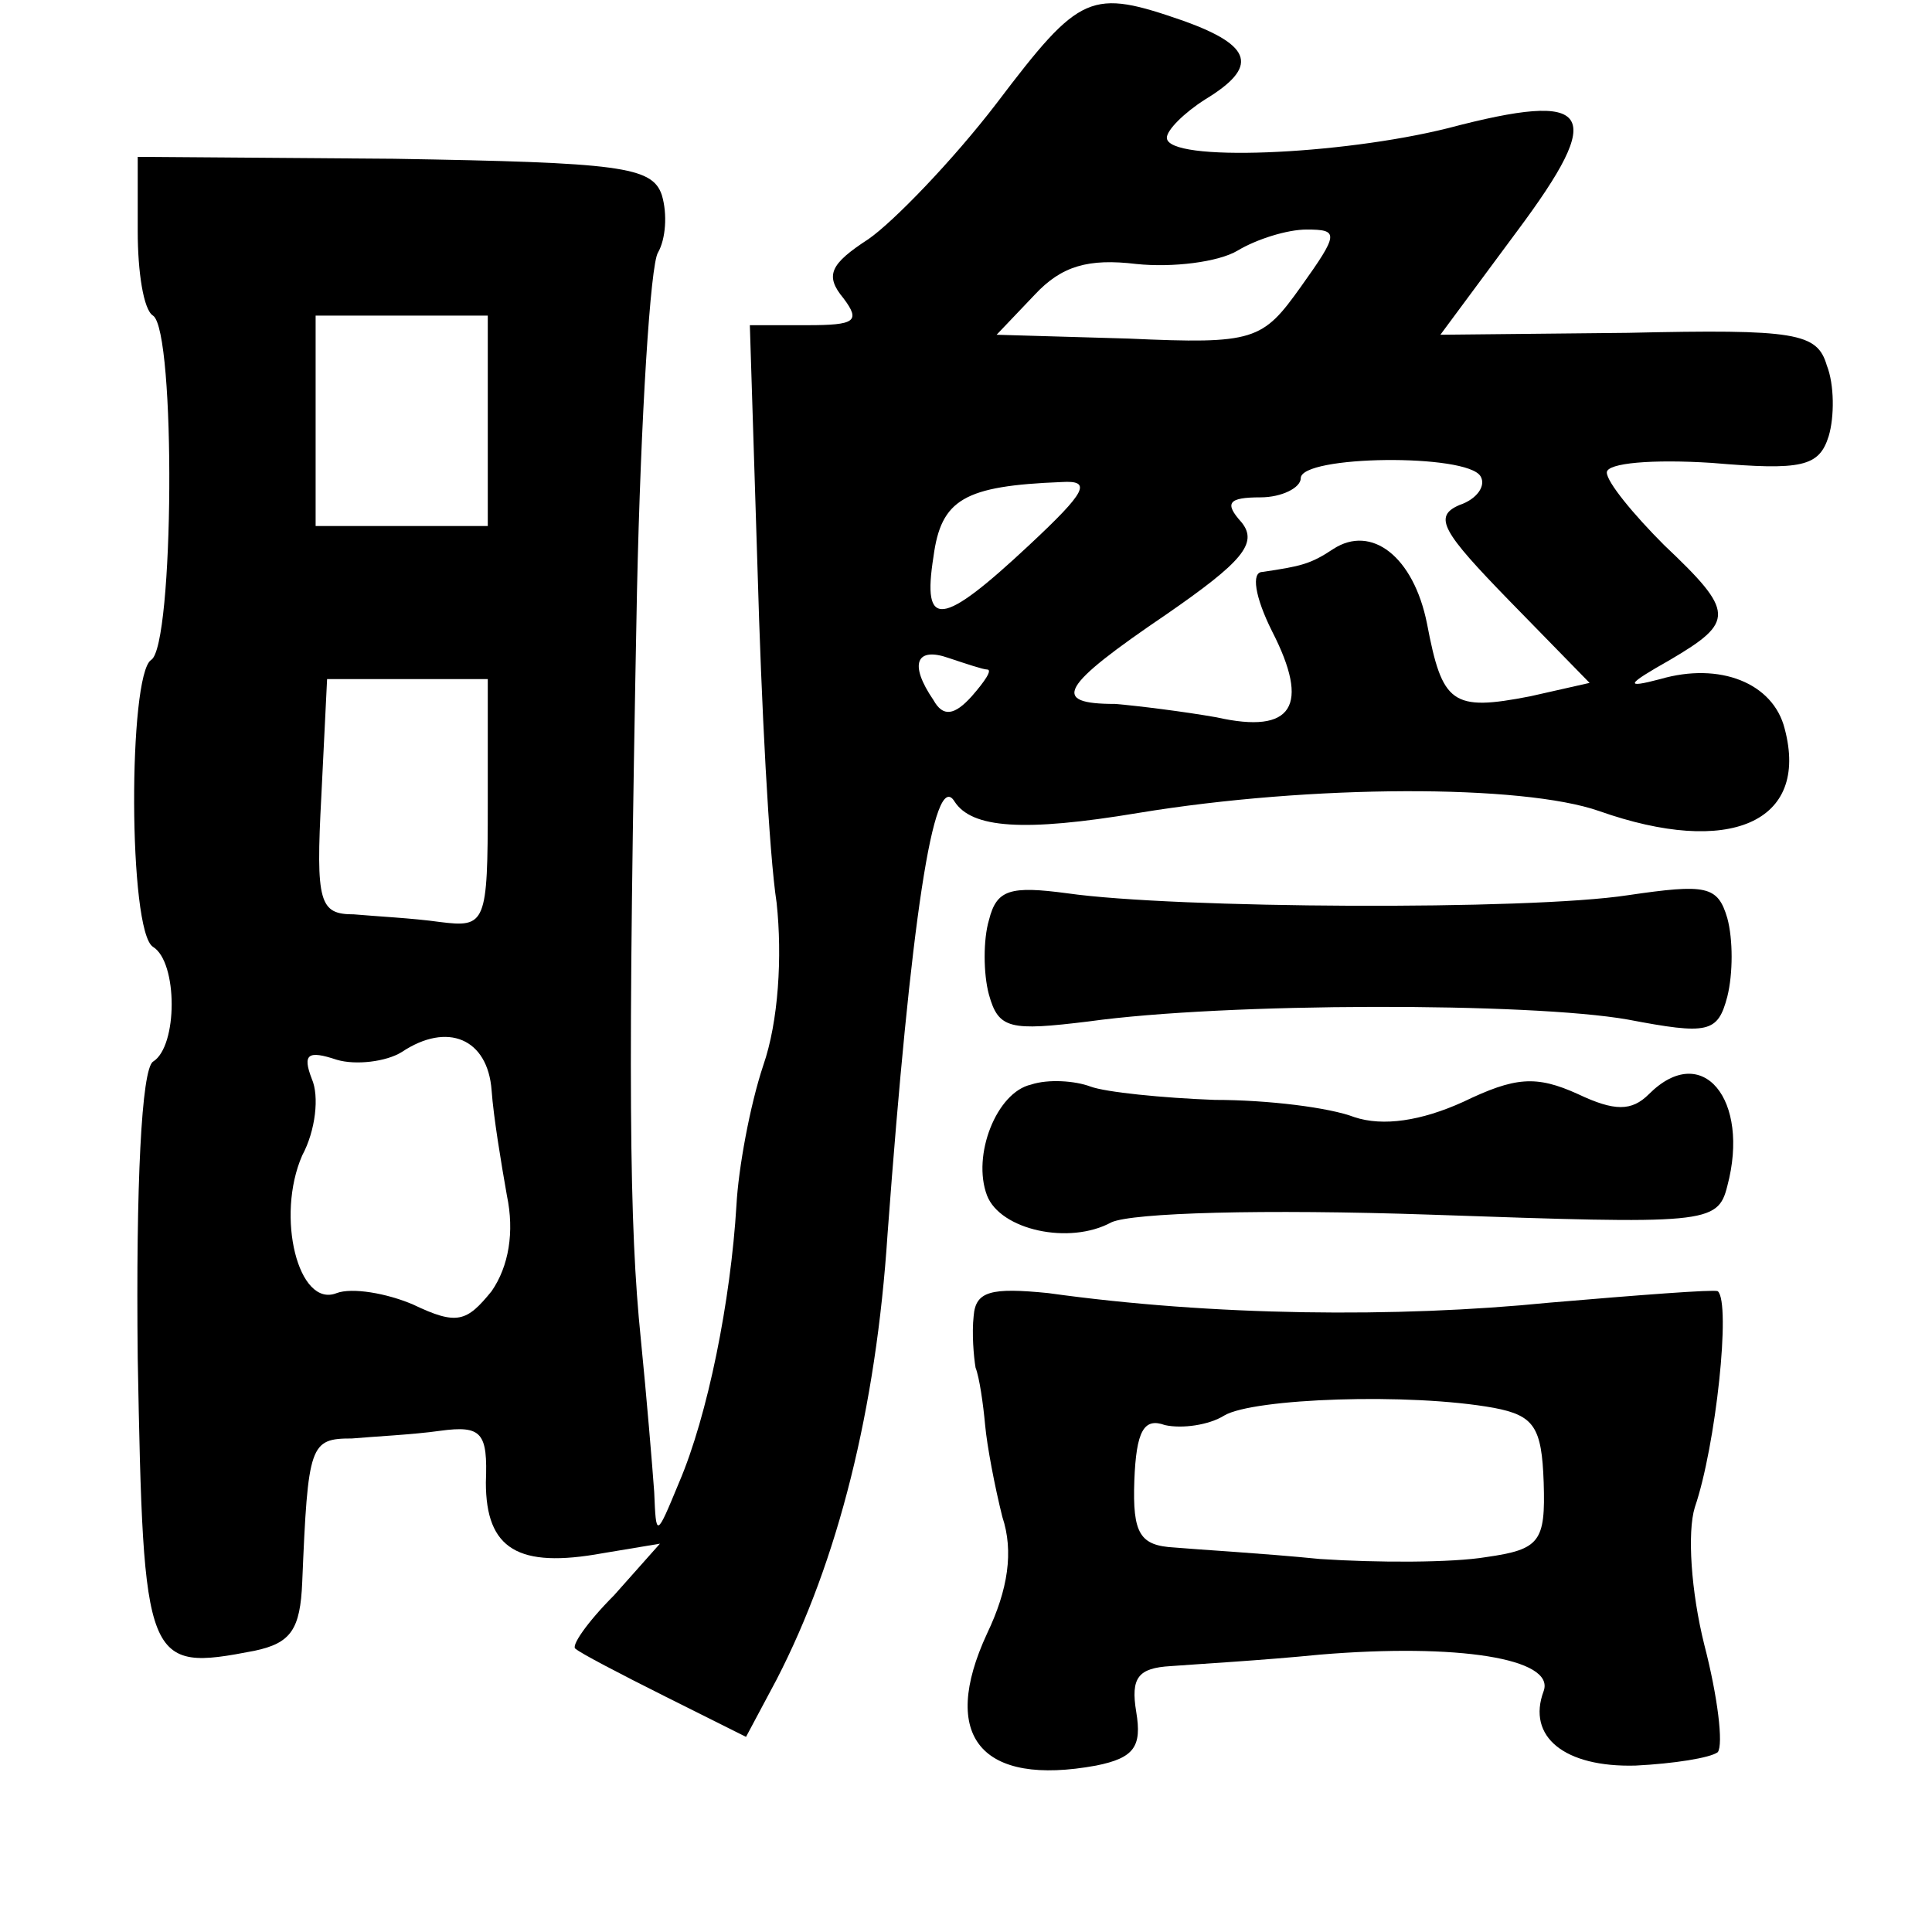 <?xml version="1.0" standalone="no"?>
<!DOCTYPE svg PUBLIC "-//W3C//DTD SVG 20010904//EN"
 "http://www.w3.org/TR/2001/REC-SVG-20010904/DTD/svg10.dtd">
<svg version="1.0" xmlns="http://www.w3.org/2000/svg"
 width="101pt" height="101pt" viewBox="0 0 101 101"
 preserveAspectRatio="xMidYMid meet">
<g transform="translate(0,101) scale(0.1,-0.1)"
fill="#000000" stroke="none">
<path d="M521 956 c-23 -30 -54 -62 -67 -71 -20 -13 -23 -19 -13 -31 9 -12 6
-14 -19 -14 l-30 0 4 -127 c2 -71 6 -149 10 -175 3 -28 1 -62 -7 -85 -7 -21
-13 -54 -14 -73 -3 -50 -15 -110 -30 -145 -12 -29 -12 -29 -13 -5 -1 14 -4 50
-7 80 -6 59 -7 132 -2 391 2 91 7 171 11 177 4 7 5 20 2 30 -5 15 -22 17 -140
19 l-134 1 0 -39 c0 -21 3 -41 8 -44 12 -8 11 -173 -1 -180 -12 -8 -12 -142 1
-150 13 -8 13 -52 0 -60 -6 -4 -9 -64 -8 -155 3 -161 4 -164 61 -153 19 4 24
11 25 36 3 72 4 75 26 75 11 1 32 2 46 4 22 3 25 -1 24 -27 0 -35 17 -45 61
-37 l30 5 -24 -27 c-14 -14 -23 -27 -20 -28 2 -2 23 -13 47 -25 l42 -21 16 30
c32 62 52 141 58 233 12 162 24 244 35 226 9 -14 36 -16 96 -6 91 15 201 15
241 1 68 -24 110 -6 97 43 -6 24 -34 35 -65 26 -19 -5 -18 -3 5 10 34 20 34
25 -3 60 -16 16 -30 33 -30 38 0 5 24 7 55 5 47 -4 56 -2 61 14 3 10 3 27 -1
37 -5 17 -16 19 -104 17 l-98 -1 40 54 c47 63 40 74 -36 54 -56 -14 -147 -18
-147 -5 0 4 9 13 20 20 28 17 25 28 -11 41 -49 17 -54 15 -98 -43z m159 -96
c-20 -28 -24 -30 -90 -27 l-69 2 20 21 c14 15 28 19 53 16 19 -2 43 1 53 7 10
6 26 11 36 11 17 0 17 -2 -3 -30z m-425 -70 l0 -55 -45 0 -45 0 0 55 0 55 45
0 45 0 0 -55z m519 -29 c3 -5 -2 -12 -11 -15 -14 -6 -9 -14 26 -50 l42 -43
-31 -7 c-41 -8 -46 -4 -54 38 -7 35 -29 52 -49 39 -12 -8 -17 -9 -37 -12 -6 0
-4 -13 5 -31 20 -39 11 -54 -29 -45 -17 3 -41 6 -53 7 -34 0 -29 9 27 47 39
27 48 37 39 48 -9 10 -7 13 10 13 11 0 21 5 21 10 0 12 87 13 94 1z m-236 -36
c-46 -43 -56 -44 -50 -6 4 30 16 37 67 39 16 1 13 -5 -17 -33z m-22 -65 c3 0
-1 -6 -8 -14 -9 -10 -15 -11 -20 -2 -13 19 -9 28 8 22 9 -3 18 -6 20 -6z
m-261 -70 c0 -63 -1 -65 -25 -62 -14 2 -34 3 -45 4 -18 0 -20 6 -17 62 l3 61
42 0 42 0 0 -65z m2 -150 c1 -14 5 -38 8 -55 4 -19 1 -37 -8 -50 -13 -16 -18
-18 -41 -7 -14 6 -32 9 -40 6 -20 -8 -32 40 -18 72 7 13 9 31 5 40 -5 13 -2
15 13 10 10 -3 26 -1 34 4 24 16 45 7 47 -20z"/>
<path d="M517 529 c-3 -10 -3 -28 0 -39 5 -18 11 -19 52 -14 72 10 231 10 282
1 42 -8 47 -7 52 12 3 12 3 30 0 41 -5 17 -11 18 -52 12 -52 -8 -237 -7 -293
1 -30 4 -37 2 -41 -14z"/>
<path d="M539 443 c-18 -4 -31 -37 -23 -58 7 -18 43 -26 65 -14 11 5 79 7 167
4 144 -5 150 -5 155 15 12 45 -13 76 -41 48 -9 -9 -18 -9 -37 0 -22 10 -33 9
-60 -4 -22 -10 -42 -13 -57 -8 -13 5 -45 9 -73 9 -27 1 -57 4 -65 7 -8 3 -22
4 -31 1z"/>
<path d="M509 322 c-1 -9 0 -21 1 -27 2 -5 4 -19 5 -30 1 -11 5 -32 9 -48 6
-18 3 -38 -8 -61 -25 -54 -3 -80 57 -69 20 4 24 10 21 28 -3 18 1 23 18 24 13
1 48 3 78 6 72 6 123 -2 117 -19 -9 -24 11 -40 48 -39 20 1 39 4 43 7 3 4 0
29 -7 56 -7 28 -9 59 -5 72 11 32 19 107 12 113 -2 1 -41 -2 -88 -6 -80 -8
-176 -7 -262 5 -30 3 -38 1 -39 -12z m272 -48 c21 -4 25 -10 26 -39 1 -31 -2
-35 -30 -39 -18 -3 -57 -3 -87 -1 -30 3 -65 5 -76 6 -18 1 -22 7 -21 35 1 26
5 33 16 29 9 -2 23 0 31 5 15 9 97 12 141 4z"/>
</g>
</svg>
